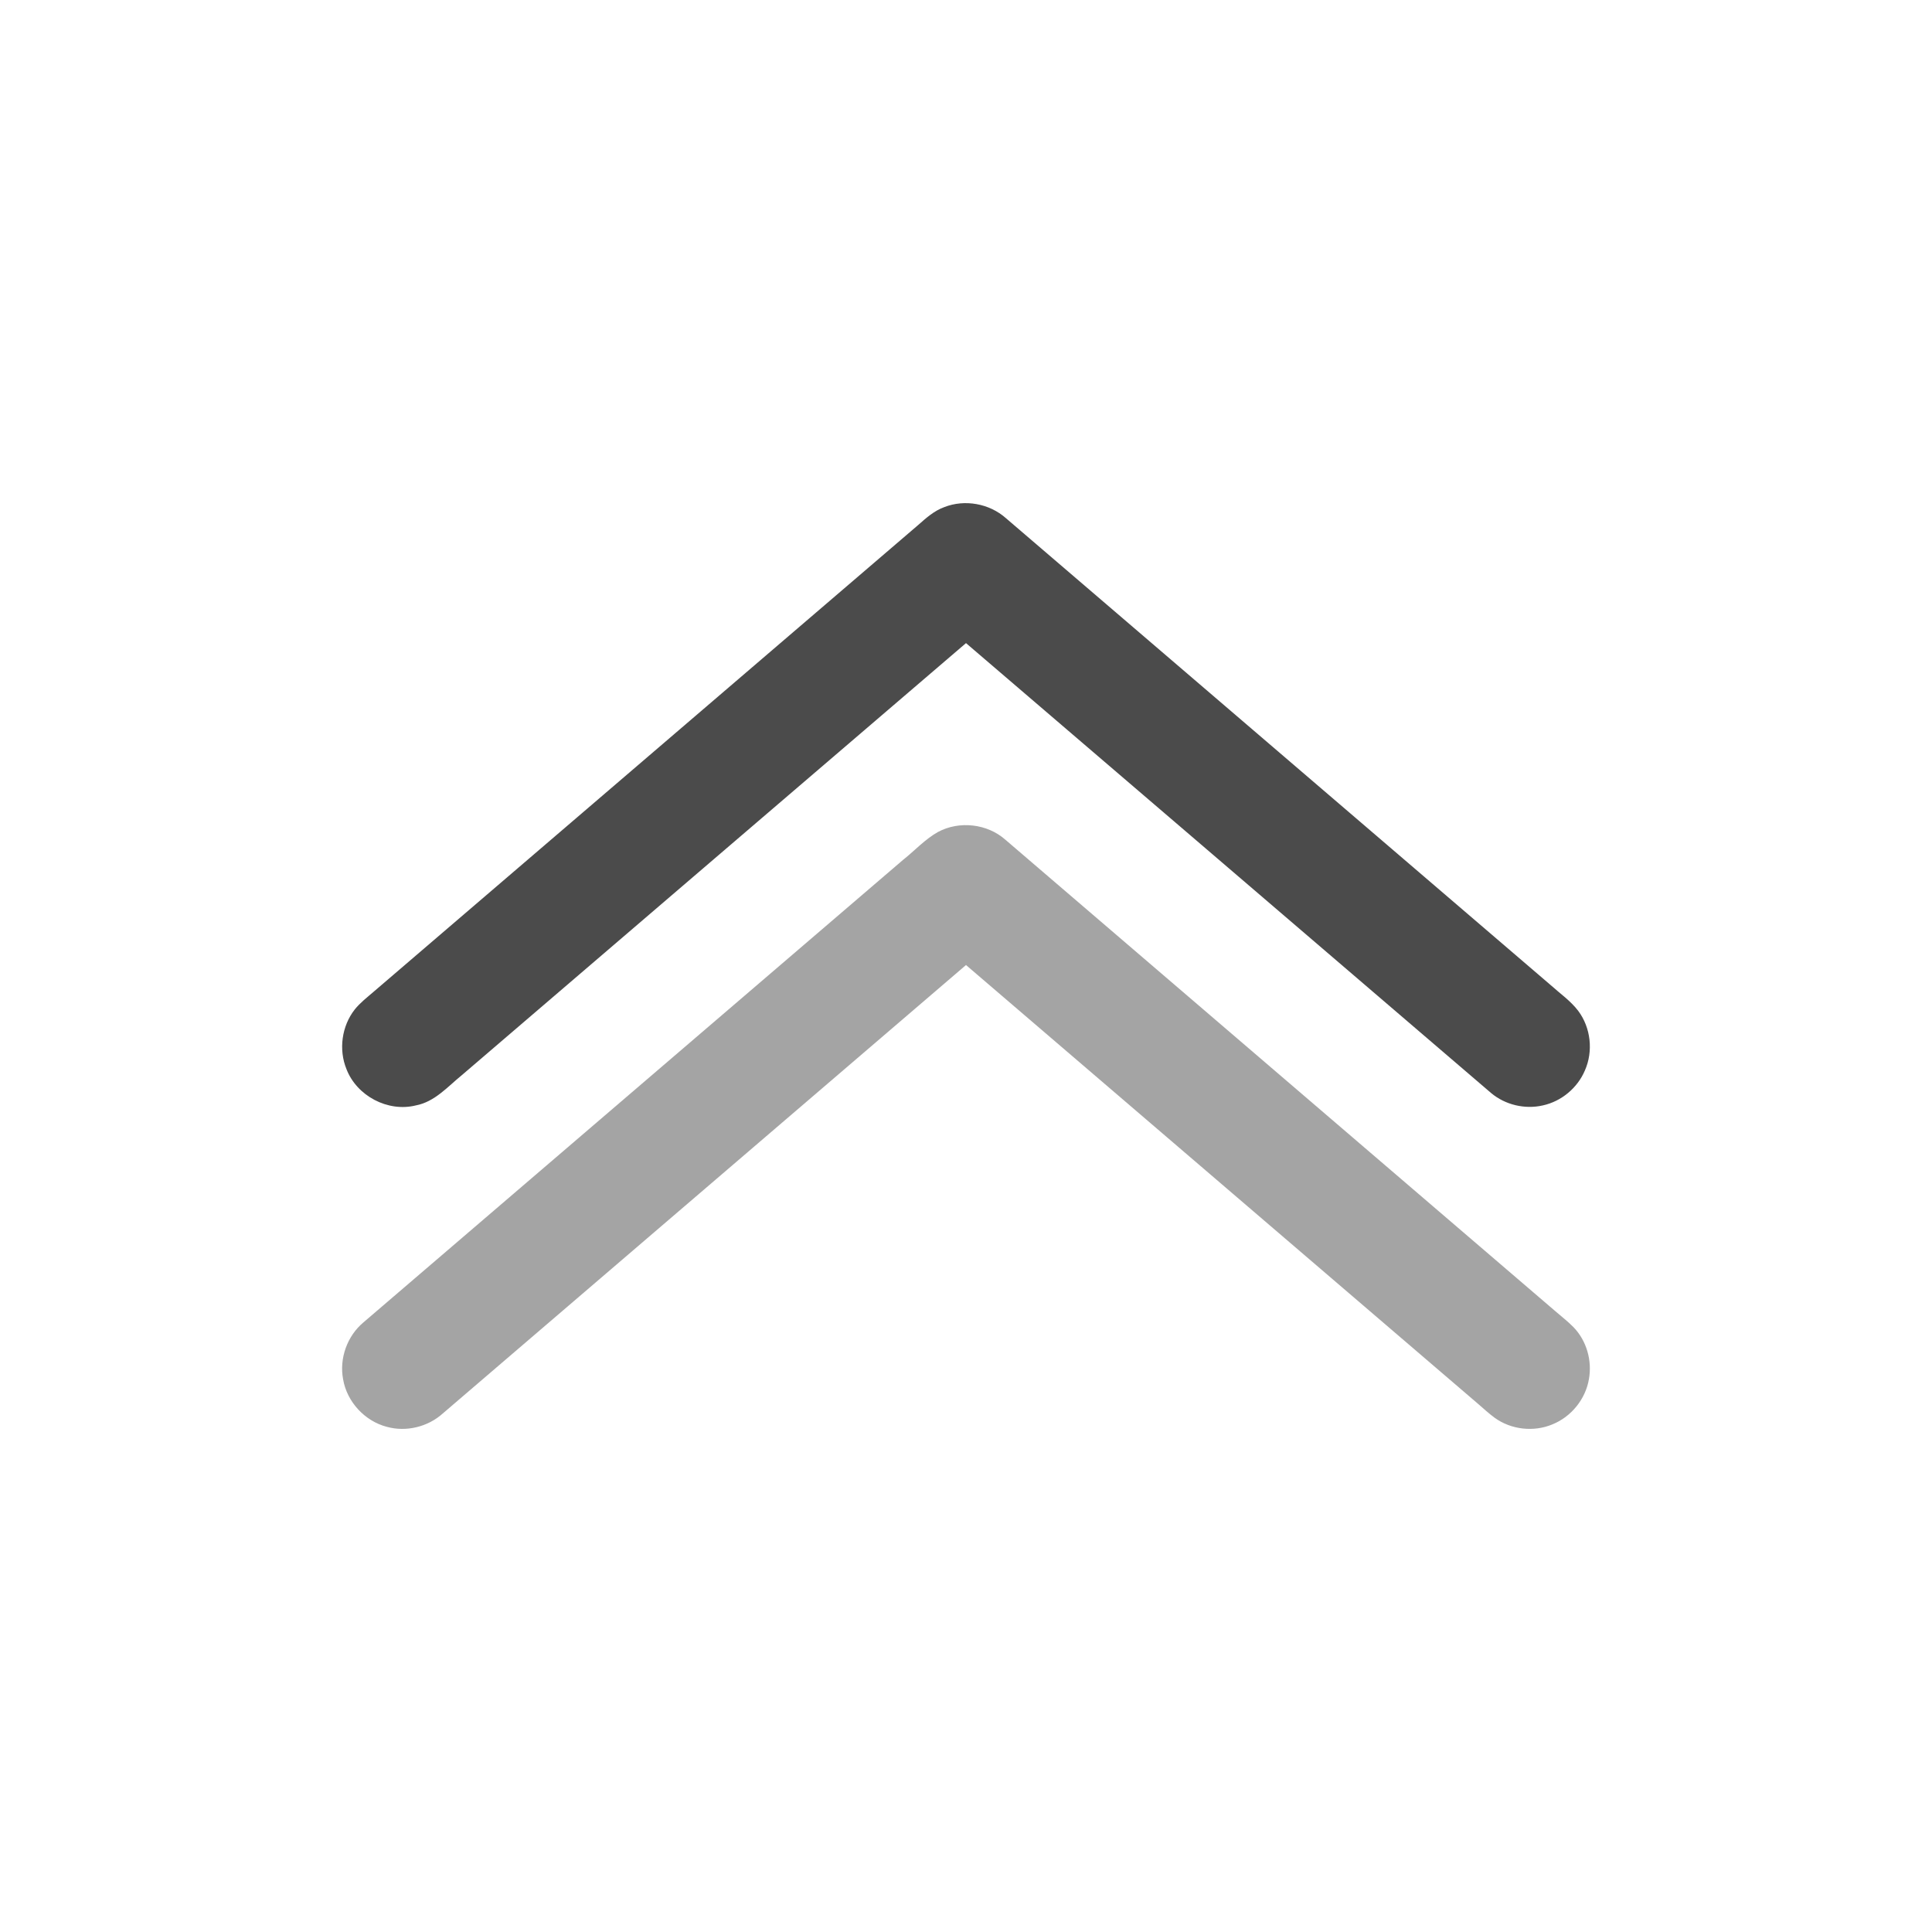<svg width="24" height="24" viewBox="0 0 24 24" fill="none" xmlns="http://www.w3.org/2000/svg">
<path d="M11.729 6.3C11.985 6.199 12.291 6.255 12.496 6.437C14.752 8.371 17.008 10.304 19.264 12.238C19.379 12.342 19.51 12.432 19.605 12.557C19.762 12.766 19.794 13.059 19.688 13.298C19.596 13.515 19.396 13.682 19.165 13.732C18.942 13.783 18.698 13.725 18.523 13.578C16.348 11.715 14.175 9.851 12 7.989C9.912 9.777 7.825 11.567 5.737 13.356C5.561 13.499 5.4 13.688 5.165 13.732C4.818 13.818 4.432 13.614 4.304 13.281C4.205 13.039 4.245 12.747 4.406 12.541C4.473 12.457 4.559 12.391 4.64 12.321C6.896 10.387 9.152 8.454 11.408 6.52C11.505 6.434 11.605 6.345 11.729 6.3Z" fill="#4B4B4B"/>
<path opacity="0.5" d="M11.652 10.335C11.917 10.193 12.265 10.232 12.49 10.432C14.767 12.384 17.045 14.336 19.322 16.289C19.397 16.354 19.476 16.415 19.545 16.485C19.709 16.653 19.78 16.902 19.738 17.133C19.696 17.381 19.518 17.6 19.285 17.694C19.052 17.792 18.771 17.76 18.567 17.612C18.492 17.557 18.425 17.494 18.355 17.434C16.236 15.619 14.119 13.803 12 11.988C9.832 13.845 7.666 15.702 5.5 17.559C5.316 17.725 5.047 17.791 4.807 17.725C4.531 17.654 4.309 17.413 4.262 17.133C4.213 16.875 4.313 16.596 4.515 16.427C6.75 14.512 8.985 12.596 11.22 10.68C11.364 10.566 11.49 10.426 11.652 10.335Z" fill="#4B4B4B"/>
</svg>
